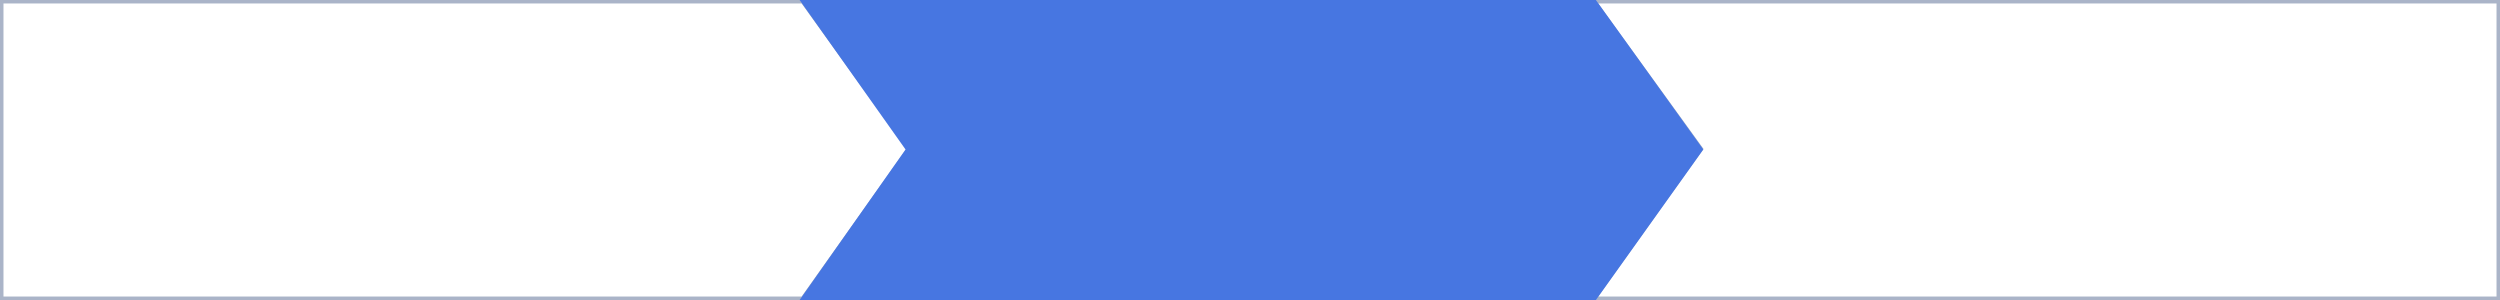 <svg xmlns="http://www.w3.org/2000/svg" width="716.742" height="86.019" viewBox="0 0 716.742 86.019">
  <g id="progress_bg2" transform="translate(0.5 0.5)">
    <path id="Path_42" data-name="Path 42" d="M54.5,1111.5H284.073l30.448,42.191-30.448,42.828H54.5Z" transform="translate(-54.5 -1111.5)" fill="none" stroke="#aab4c8" stroke-width="1"/>
    <path id="Path_40" data-name="Path 40" d="M511.5,1111.5H770.542v85.019H511.5l30.583-42.828Z" transform="translate(-54.799 -1111.5)" fill="none" stroke="#aab4c8" stroke-width="1"/>
    <path id="Path_41" data-name="Path 41" d="M284.5,1111.5H511.567l30.444,42.357-30.444,42.662H284.5l30.017-42.662Z" transform="translate(-54.79 -1111.5)" fill="#4776e1" stroke="#4776e1" stroke-width="1"/>
  </g>
</svg>
